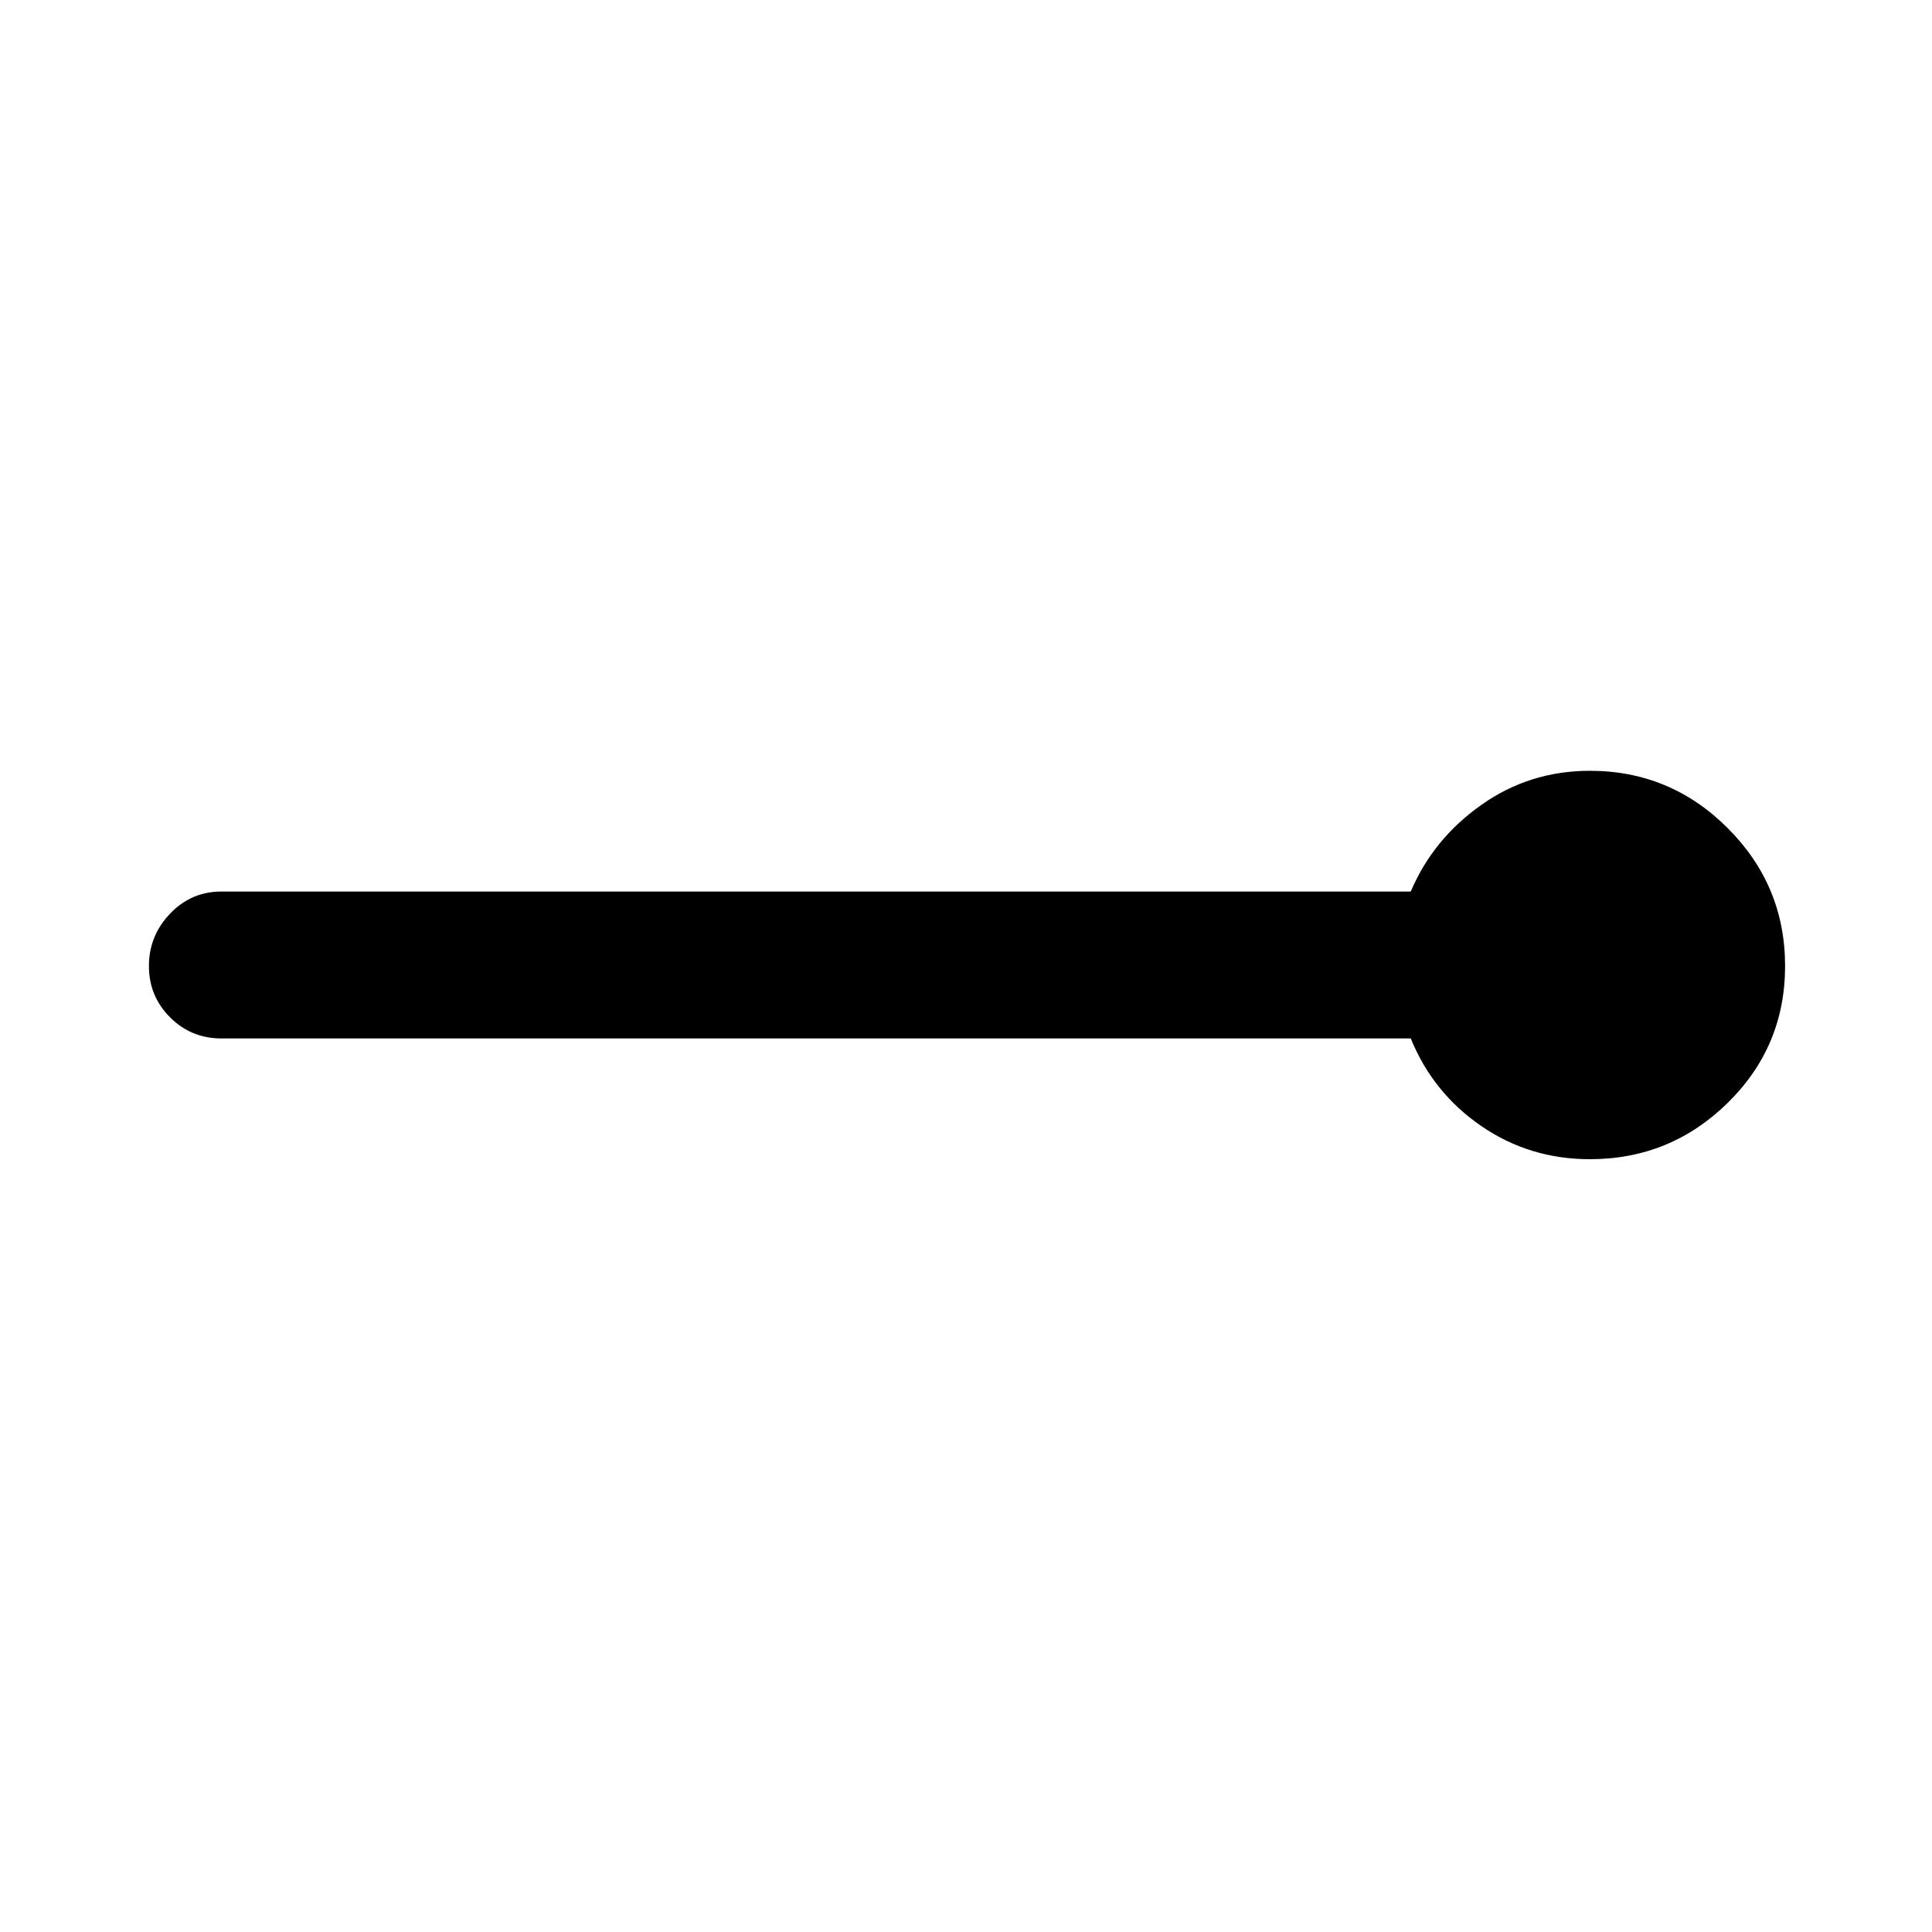 <svg xmlns="http://www.w3.org/2000/svg" height="48" width="48"><path d="M39.5 28.8q-1.5 0-2.7-.825-1.2-.825-1.75-2.175H5.5q-.75 0-1.275-.525Q3.7 24.75 3.7 24q0-.75.525-1.3t1.275-.55h29.55q.55-1.3 1.75-2.15 1.2-.85 2.7-.85 2 0 3.425 1.425Q44.35 22 44.35 24q0 2-1.425 3.4T39.5 28.8Z"/></svg>